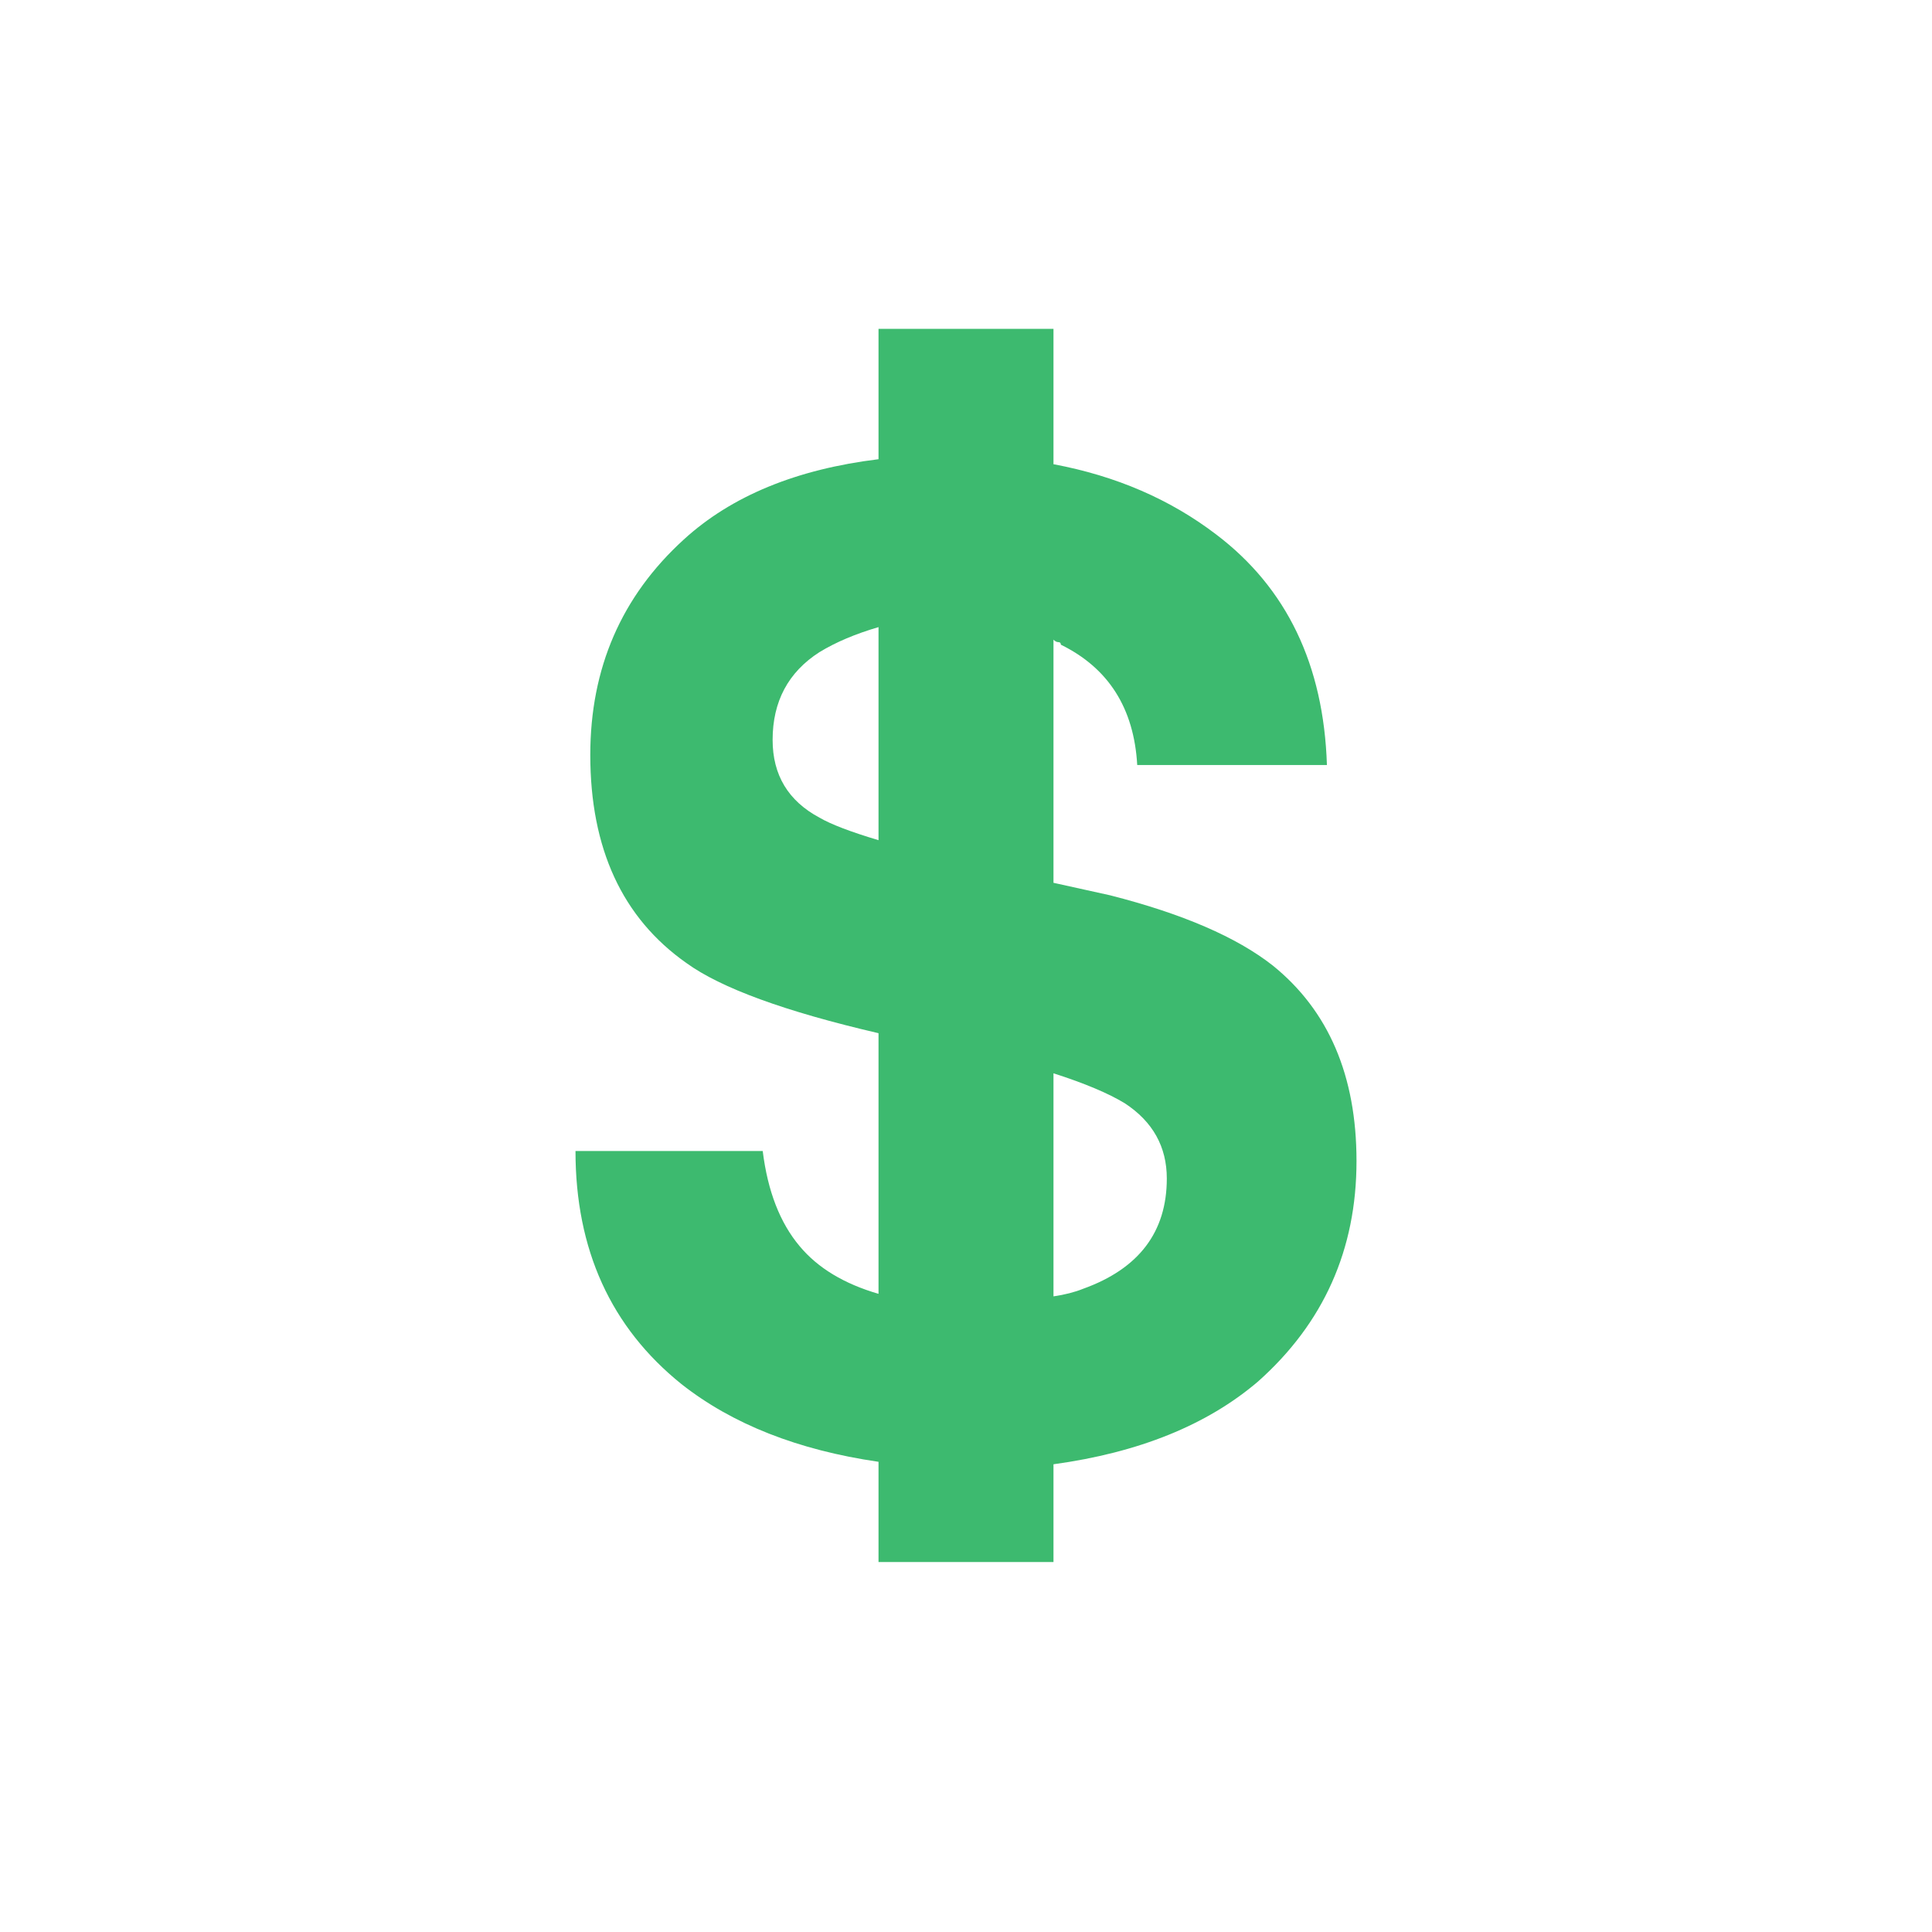 <svg width="32" height="32" viewBox="0 0 32 32" fill="none" xmlns="http://www.w3.org/2000/svg">
<path d="M21.081 15.992C20.482 15.521 19.584 15.134 18.387 14.829L17.449 14.622V10.595C17.476 10.622 17.503 10.636 17.53 10.636C17.558 10.636 17.571 10.65 17.571 10.678C18.36 11.065 18.782 11.729 18.836 12.671H21.978C21.924 11.01 21.312 9.737 20.142 8.851C19.38 8.27 18.483 7.882 17.449 7.689V5.447H14.551V7.606C13.191 7.772 12.116 8.215 11.328 8.934C10.294 9.875 9.777 11.065 9.777 12.504C9.777 14.054 10.307 15.203 11.368 15.95C11.94 16.365 13.001 16.753 14.551 17.113V21.43C13.98 21.264 13.545 21.001 13.245 20.641C12.919 20.254 12.715 19.728 12.633 19.064H9.532C9.532 20.697 10.117 21.984 11.287 22.925C12.13 23.589 13.218 24.018 14.551 24.212V25.872H17.449V24.253C18.863 24.059 19.992 23.603 20.836 22.883C21.924 21.915 22.468 20.697 22.468 19.23C22.468 17.818 22.006 16.739 21.081 15.992ZM14.551 13.916C14.089 13.778 13.762 13.653 13.572 13.542C13.055 13.265 12.797 12.836 12.797 12.255C12.797 11.619 13.055 11.134 13.572 10.802C13.844 10.636 14.171 10.498 14.551 10.387V13.916ZM17.938 21.347C17.802 21.402 17.639 21.444 17.449 21.472V17.777C17.966 17.943 18.36 18.109 18.632 18.275C19.095 18.579 19.326 18.995 19.326 19.52C19.326 20.406 18.863 21.015 17.938 21.347Z" fill="#3DBA6F"/>
</svg>
